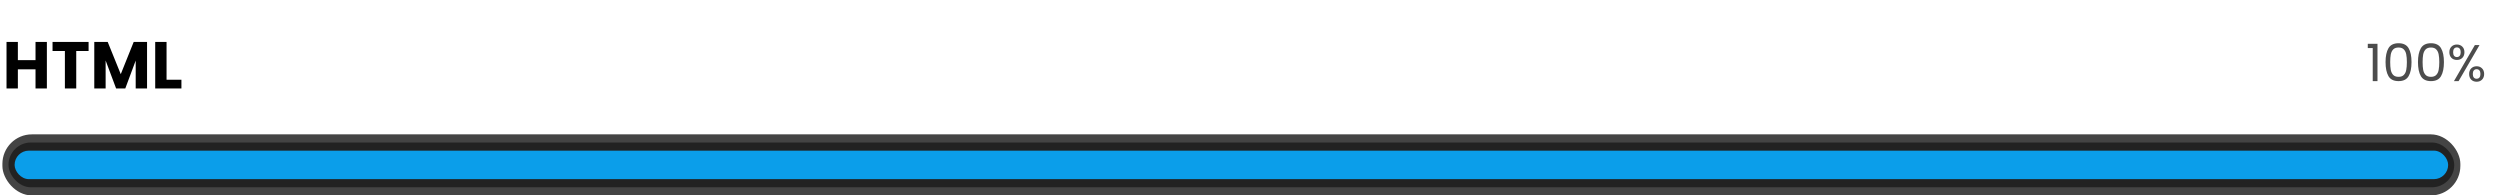 <svg width="678" height="53" viewBox="0 0 678 53" fill="none" xmlns="http://www.w3.org/2000/svg">
<path d="M12.712 11.364V24H9.634V18.798H4.846V24H1.768V11.364H4.846V16.314H9.634V11.364H12.712ZM24.024 11.364V13.83H20.676V24H17.598V13.83H14.25V11.364H24.024ZM39.879 11.364V24H36.801V16.422L33.975 24H31.491L28.647 16.404V24H25.569V11.364H29.205L32.751 20.112L36.261 11.364H39.879ZM45.17 21.624H49.202V24H42.092V11.364H45.17V21.624Z" fill="black"/>
<path d="M642.142 13.04V11.878H644.774V22H643.486V13.04H642.142ZM646.962 16.834C646.962 15.229 647.224 13.978 647.746 13.082C648.269 12.177 649.184 11.724 650.49 11.724C651.788 11.724 652.698 12.177 653.22 13.082C653.743 13.978 654.004 15.229 654.004 16.834C654.004 18.467 653.743 19.737 653.22 20.642C652.698 21.547 651.788 22 650.49 22C649.184 22 648.269 21.547 647.746 20.642C647.224 19.737 646.962 18.467 646.962 16.834ZM652.744 16.834C652.744 16.022 652.688 15.336 652.576 14.776C652.474 14.207 652.254 13.749 651.918 13.404C651.592 13.059 651.116 12.886 650.49 12.886C649.856 12.886 649.37 13.059 649.034 13.404C648.708 13.749 648.488 14.207 648.376 14.776C648.274 15.336 648.222 16.022 648.222 16.834C648.222 17.674 648.274 18.379 648.376 18.948C648.488 19.517 648.708 19.975 649.034 20.32C649.37 20.665 649.856 20.838 650.49 20.838C651.116 20.838 651.592 20.665 651.918 20.32C652.254 19.975 652.474 19.517 652.576 18.948C652.688 18.379 652.744 17.674 652.744 16.834ZM655.753 16.834C655.753 15.229 656.015 13.978 656.537 13.082C657.06 12.177 657.975 11.724 659.281 11.724C660.579 11.724 661.489 12.177 662.011 13.082C662.534 13.978 662.795 15.229 662.795 16.834C662.795 18.467 662.534 19.737 662.011 20.642C661.489 21.547 660.579 22 659.281 22C657.975 22 657.06 21.547 656.537 20.642C656.015 19.737 655.753 18.467 655.753 16.834ZM661.535 16.834C661.535 16.022 661.479 15.336 661.367 14.776C661.265 14.207 661.045 13.749 660.709 13.404C660.383 13.059 659.907 12.886 659.281 12.886C658.647 12.886 658.161 13.059 657.825 13.404C657.499 13.749 657.279 14.207 657.167 14.776C657.065 15.336 657.013 16.022 657.013 16.834C657.013 17.674 657.065 18.379 657.167 18.948C657.279 19.517 657.499 19.975 657.825 20.32C658.161 20.665 658.647 20.838 659.281 20.838C659.907 20.838 660.383 20.665 660.709 20.32C661.045 19.975 661.265 19.517 661.367 18.948C661.479 18.379 661.535 17.674 661.535 16.834ZM664.265 14.16C664.265 13.525 664.456 13.021 664.839 12.648C665.221 12.265 665.711 12.074 666.309 12.074C666.906 12.074 667.396 12.265 667.779 12.648C668.161 13.021 668.353 13.525 668.353 14.16C668.353 14.804 668.161 15.317 667.779 15.7C667.396 16.073 666.906 16.26 666.309 16.26C665.711 16.26 665.221 16.073 664.839 15.7C664.456 15.317 664.265 14.804 664.265 14.16ZM672.441 12.228L666.771 22H665.511L671.181 12.228H672.441ZM666.309 12.858C665.991 12.858 665.739 12.97 665.553 13.194C665.375 13.409 665.287 13.731 665.287 14.16C665.287 14.589 665.375 14.916 665.553 15.14C665.739 15.364 665.991 15.476 666.309 15.476C666.626 15.476 666.878 15.364 667.065 15.14C667.251 14.907 667.345 14.58 667.345 14.16C667.345 13.731 667.251 13.409 667.065 13.194C666.878 12.97 666.626 12.858 666.309 12.858ZM669.627 20.068C669.627 19.424 669.818 18.915 670.201 18.542C670.583 18.159 671.073 17.968 671.671 17.968C672.268 17.968 672.753 18.159 673.127 18.542C673.509 18.915 673.701 19.424 673.701 20.068C673.701 20.703 673.509 21.211 673.127 21.594C672.753 21.977 672.268 22.168 671.671 22.168C671.073 22.168 670.583 21.981 670.201 21.608C669.818 21.225 669.627 20.712 669.627 20.068ZM671.657 18.766C671.339 18.766 671.087 18.878 670.901 19.102C670.714 19.317 670.621 19.639 670.621 20.068C670.621 20.488 670.714 20.81 670.901 21.034C671.087 21.249 671.339 21.356 671.657 21.356C671.974 21.356 672.226 21.249 672.413 21.034C672.599 20.81 672.693 20.488 672.693 20.068C672.693 19.639 672.599 19.317 672.413 19.102C672.226 18.878 671.974 18.766 671.657 18.766Z" fill="black" fill-opacity="0.7"/>
<rect x="0.652" y="36.438" width="666.596" height="16.562" rx="8" fill="#444444"/>
<rect x="2.306" y="38.646" width="663.288" height="12.146" rx="6.073" fill="#222222"/>
<rect x="3.96" y="40.854" width="659.98" height="7.729" rx="3.865" fill="#0B9EEA"/>
</svg>
